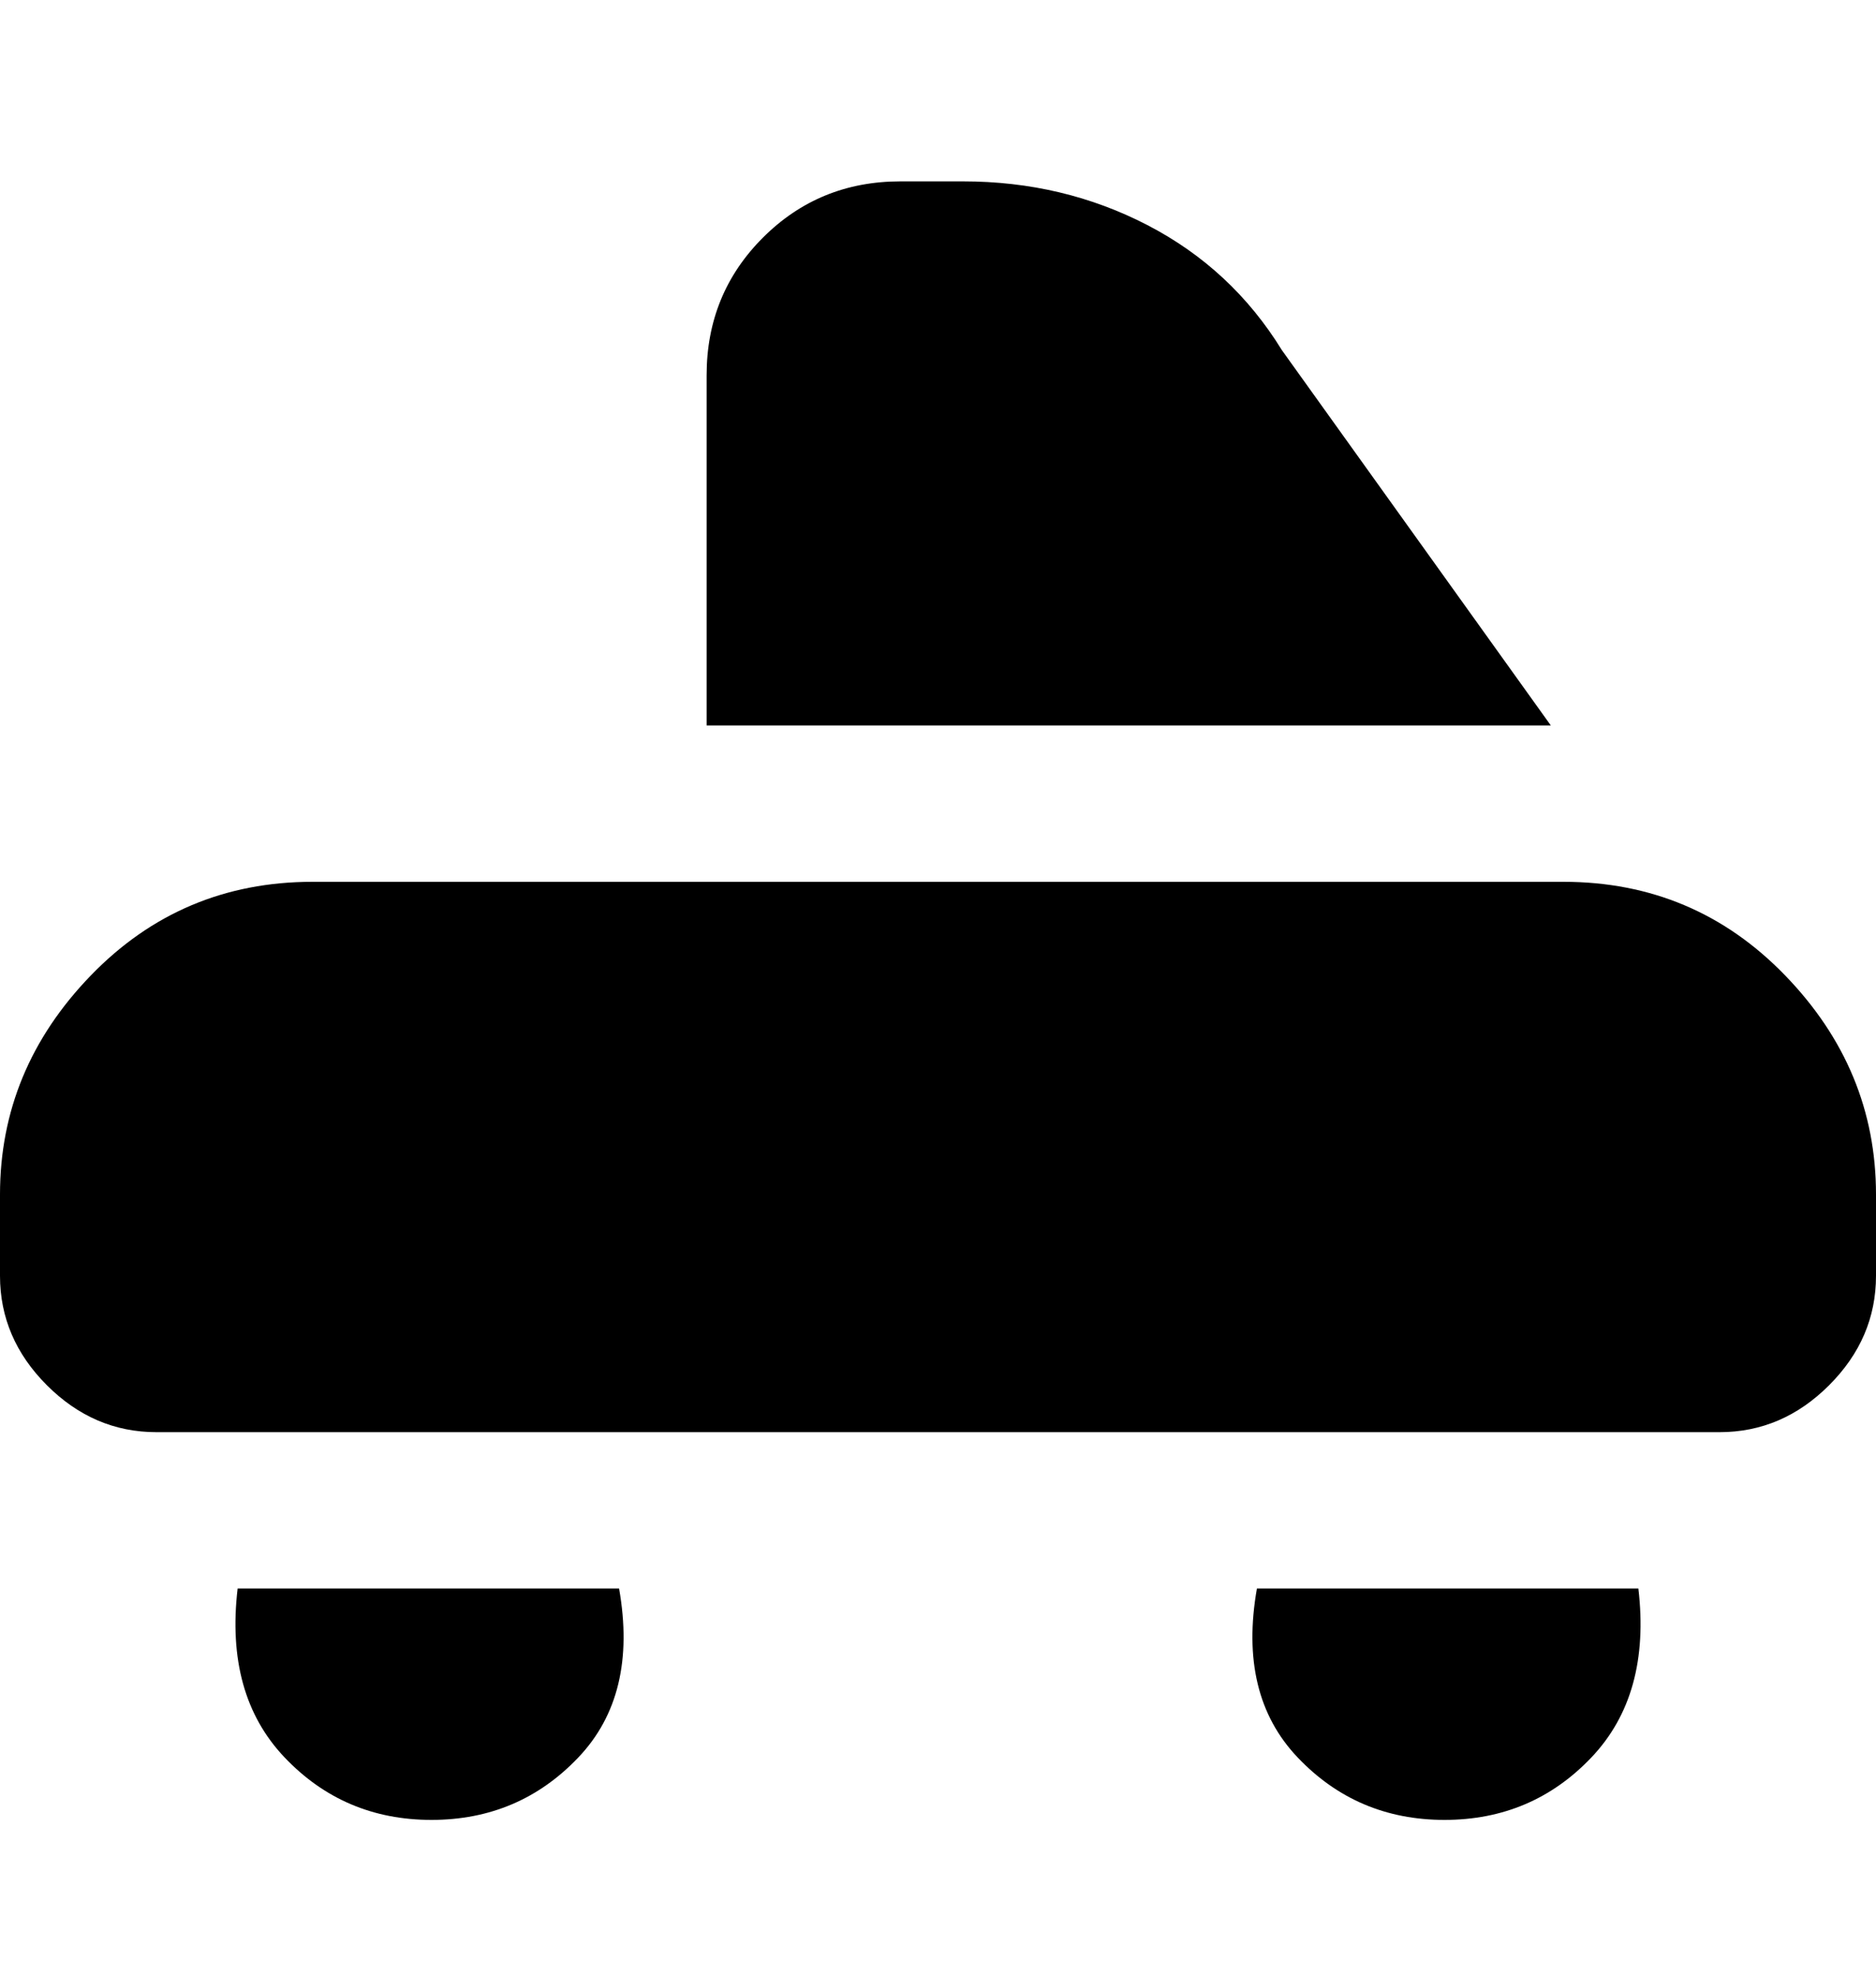 <svg viewBox="0 0 300 316" xmlns="http://www.w3.org/2000/svg"><path d="M275 229H25q-10 0-17.5-7.5T0 204v-13q0-20 14.5-35T50 141h200q21 0 35.5 15t14.5 35v13q0 10-7.5 17.5T275 229zM38 254q-2 17 7.5 27T69 291q14 0 23.5-10t6.5-27H38zm163 0q-3 17 6.5 27t23.5 10q14 0 23.5-10t7.5-27h-61zm47-138l-43-60q-8-13-21.5-20T154 29h-10q-13 0-22 9t-9 22v56h135z"/></svg>